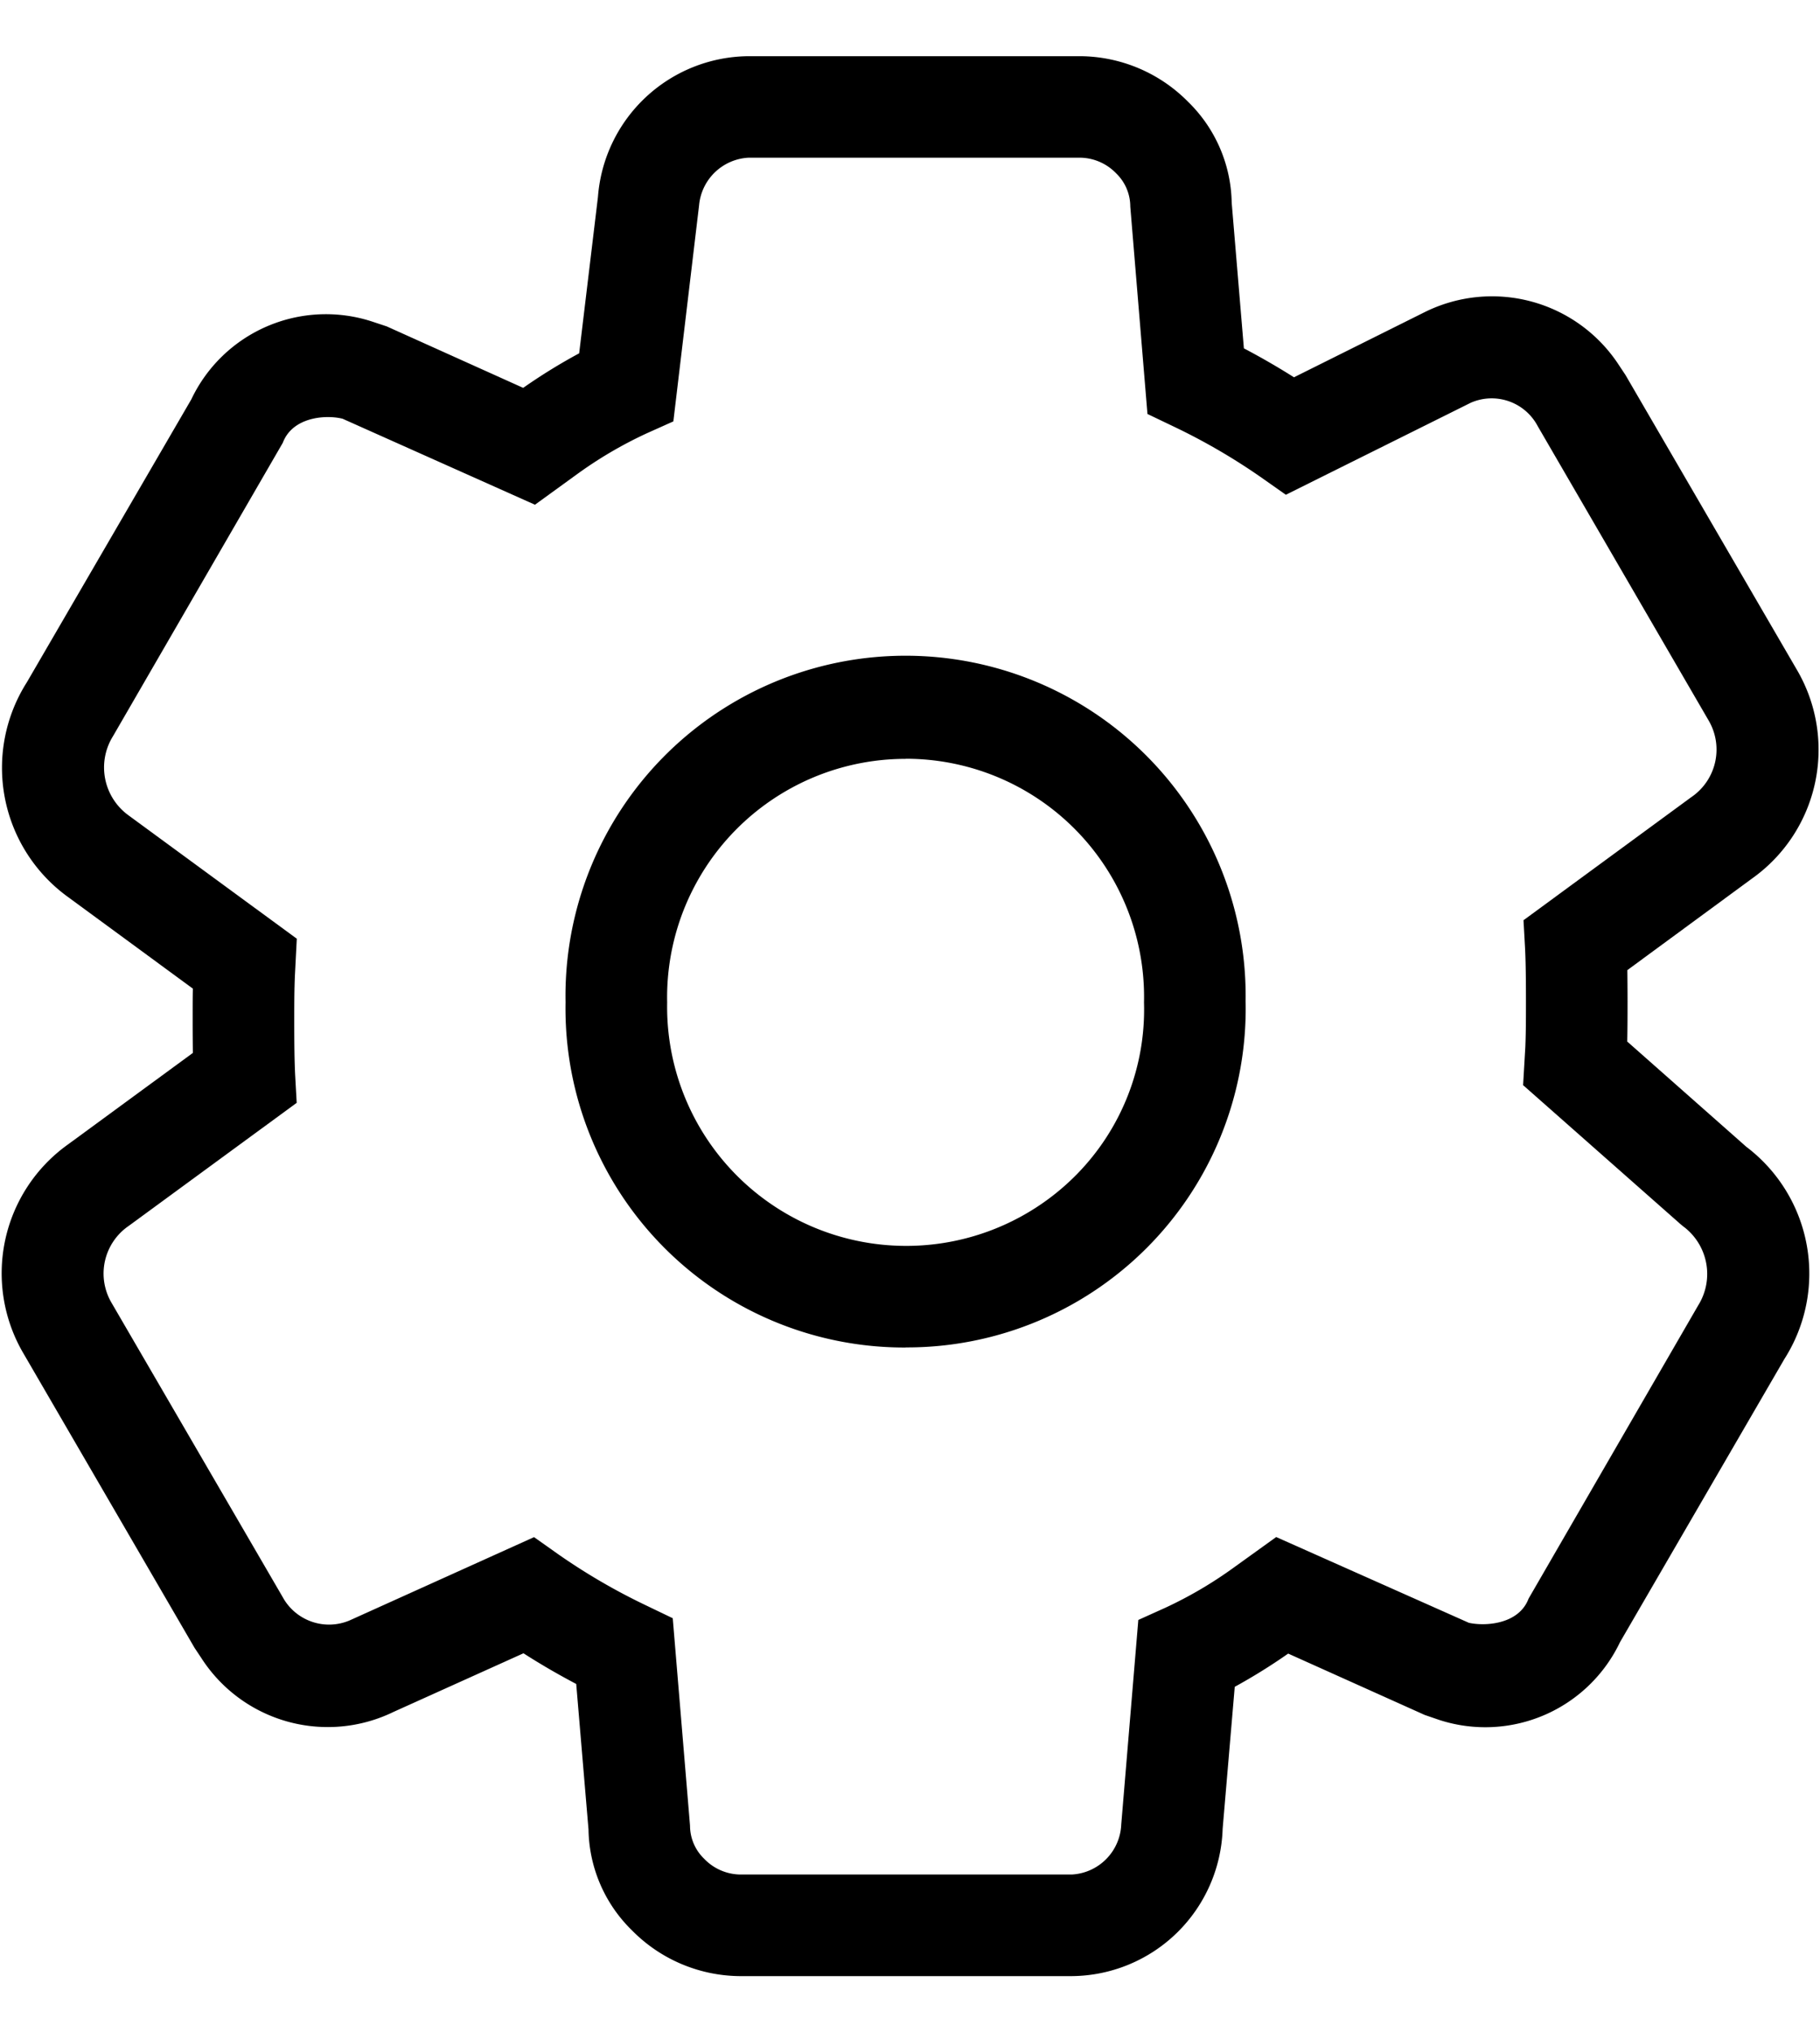 <svg xmlns="http://www.w3.org/2000/svg" width="17.912" height="20" viewBox="0 0 17.912 20"><title>uE031-gear_1</title><g id="Work_file" data-name="Work file"><g id="Icon_Work_file" data-name="Icon Work file"><g id="uE031-gear"><path d="M8.913,13.261A3.336,3.336,0,0,1,5.566,9.864a3.347,3.347,0,1,1,6.693-.013,3.334,3.334,0,0,1-3.347,3.409Zm0-5.793a2.347,2.347,0,0,0-2.347,2.397,2.353,2.353,0,0,0,4.034,1.689,2.315,2.315,0,0,0,.659-1.689A2.344,2.344,0,0,0,8.913,7.467Z"/><path d="M10.551,19.447H7.275a1.506,1.506,0,0,1-1.055-.45,1.417,1.417,0,0,1-.428-.992l-.121-1.433c-.182-.096-.354-.196-.519-.302l-1.279.577a1.479,1.479,0,0,1-1.892-.531l-.066-.099L.236,13.328a1.558,1.558,0,0,1,.431-2.064l1.231-.902c-.001-.092-.002-.196-.002-.317,0-.139,0-.233.002-.316L.666,8.825A1.569,1.569,0,0,1,.264,6.715L1.883,3.93A1.466,1.466,0,0,1,3.661,3.164l.145.048,1.343.605A5.581,5.581,0,0,1,5.7,3.477l.185-1.54A1.498,1.498,0,0,1,7.364.553h3.275a1.505,1.505,0,0,1,1.055.45,1.419,1.419,0,0,1,.428.992l.12,1.433q.258.136.493.285l1.29-.643A1.49,1.49,0,0,1,15.931,3.59l.067.101,1.681,2.891a1.555,1.555,0,0,1-.435,2.063L16.016,9.547c.001.092.002.196.002.317,0,.177-.001.282-.003.386l1.171,1.035a1.565,1.565,0,0,1,.375,2.09L15.944,16.16a1.468,1.468,0,0,1-1.776.767l-.146-.05-1.344-.604a5.671,5.671,0,0,1-.526.327L12.033,17.997A1.497,1.497,0,0,1,10.551,19.447ZM5.256,15.127l.233.165a6.075,6.075,0,0,0,.874.509l.258.124L6.791,17.966a.454.454,0,0,0,.139.326.501.501,0,0,0,.346.155h3.275a.514.514,0,0,0,.484-.492l.168-2.013.268-.121a4.05,4.05,0,0,0,.679-.4l.41-.295,1.896.844c.156.035.491.019.588-.238l1.67-2.887a.583.583,0,0,0-.152-.779l-.025-.021L14.99,10.679l.022-.377c.005-.127.006-.228.006-.438,0-.236-.002-.399-.009-.538l-.015-.27,1.651-1.211a.566.566,0,0,0,.169-.758L15.134,4.194a.512.512,0,0,0-.658-.231L12.655,4.869l-.243-.171a6.077,6.077,0,0,0-.86-.5l-.259-.124-.169-2.041a.455.455,0,0,0-.138-.326.501.501,0,0,0-.347-.155H7.364a.516.516,0,0,0-.484.47L6.627,4.147l-.259.116a4.088,4.088,0,0,0-.692.406l-.411.298L3.372,4.121c-.161-.041-.492-.021-.589.237L1.112,7.245a.582.582,0,0,0,.153.779L2.921,9.238,2.902,9.609c-.005.132-.006.23-.006.436,0,.234.002.398.009.538l.015.27L1.267,12.064a.568.568,0,0,0-.168.759L2.781,15.715a.52.52,0,0,0,.659.232Z"/></g></g></g></svg>